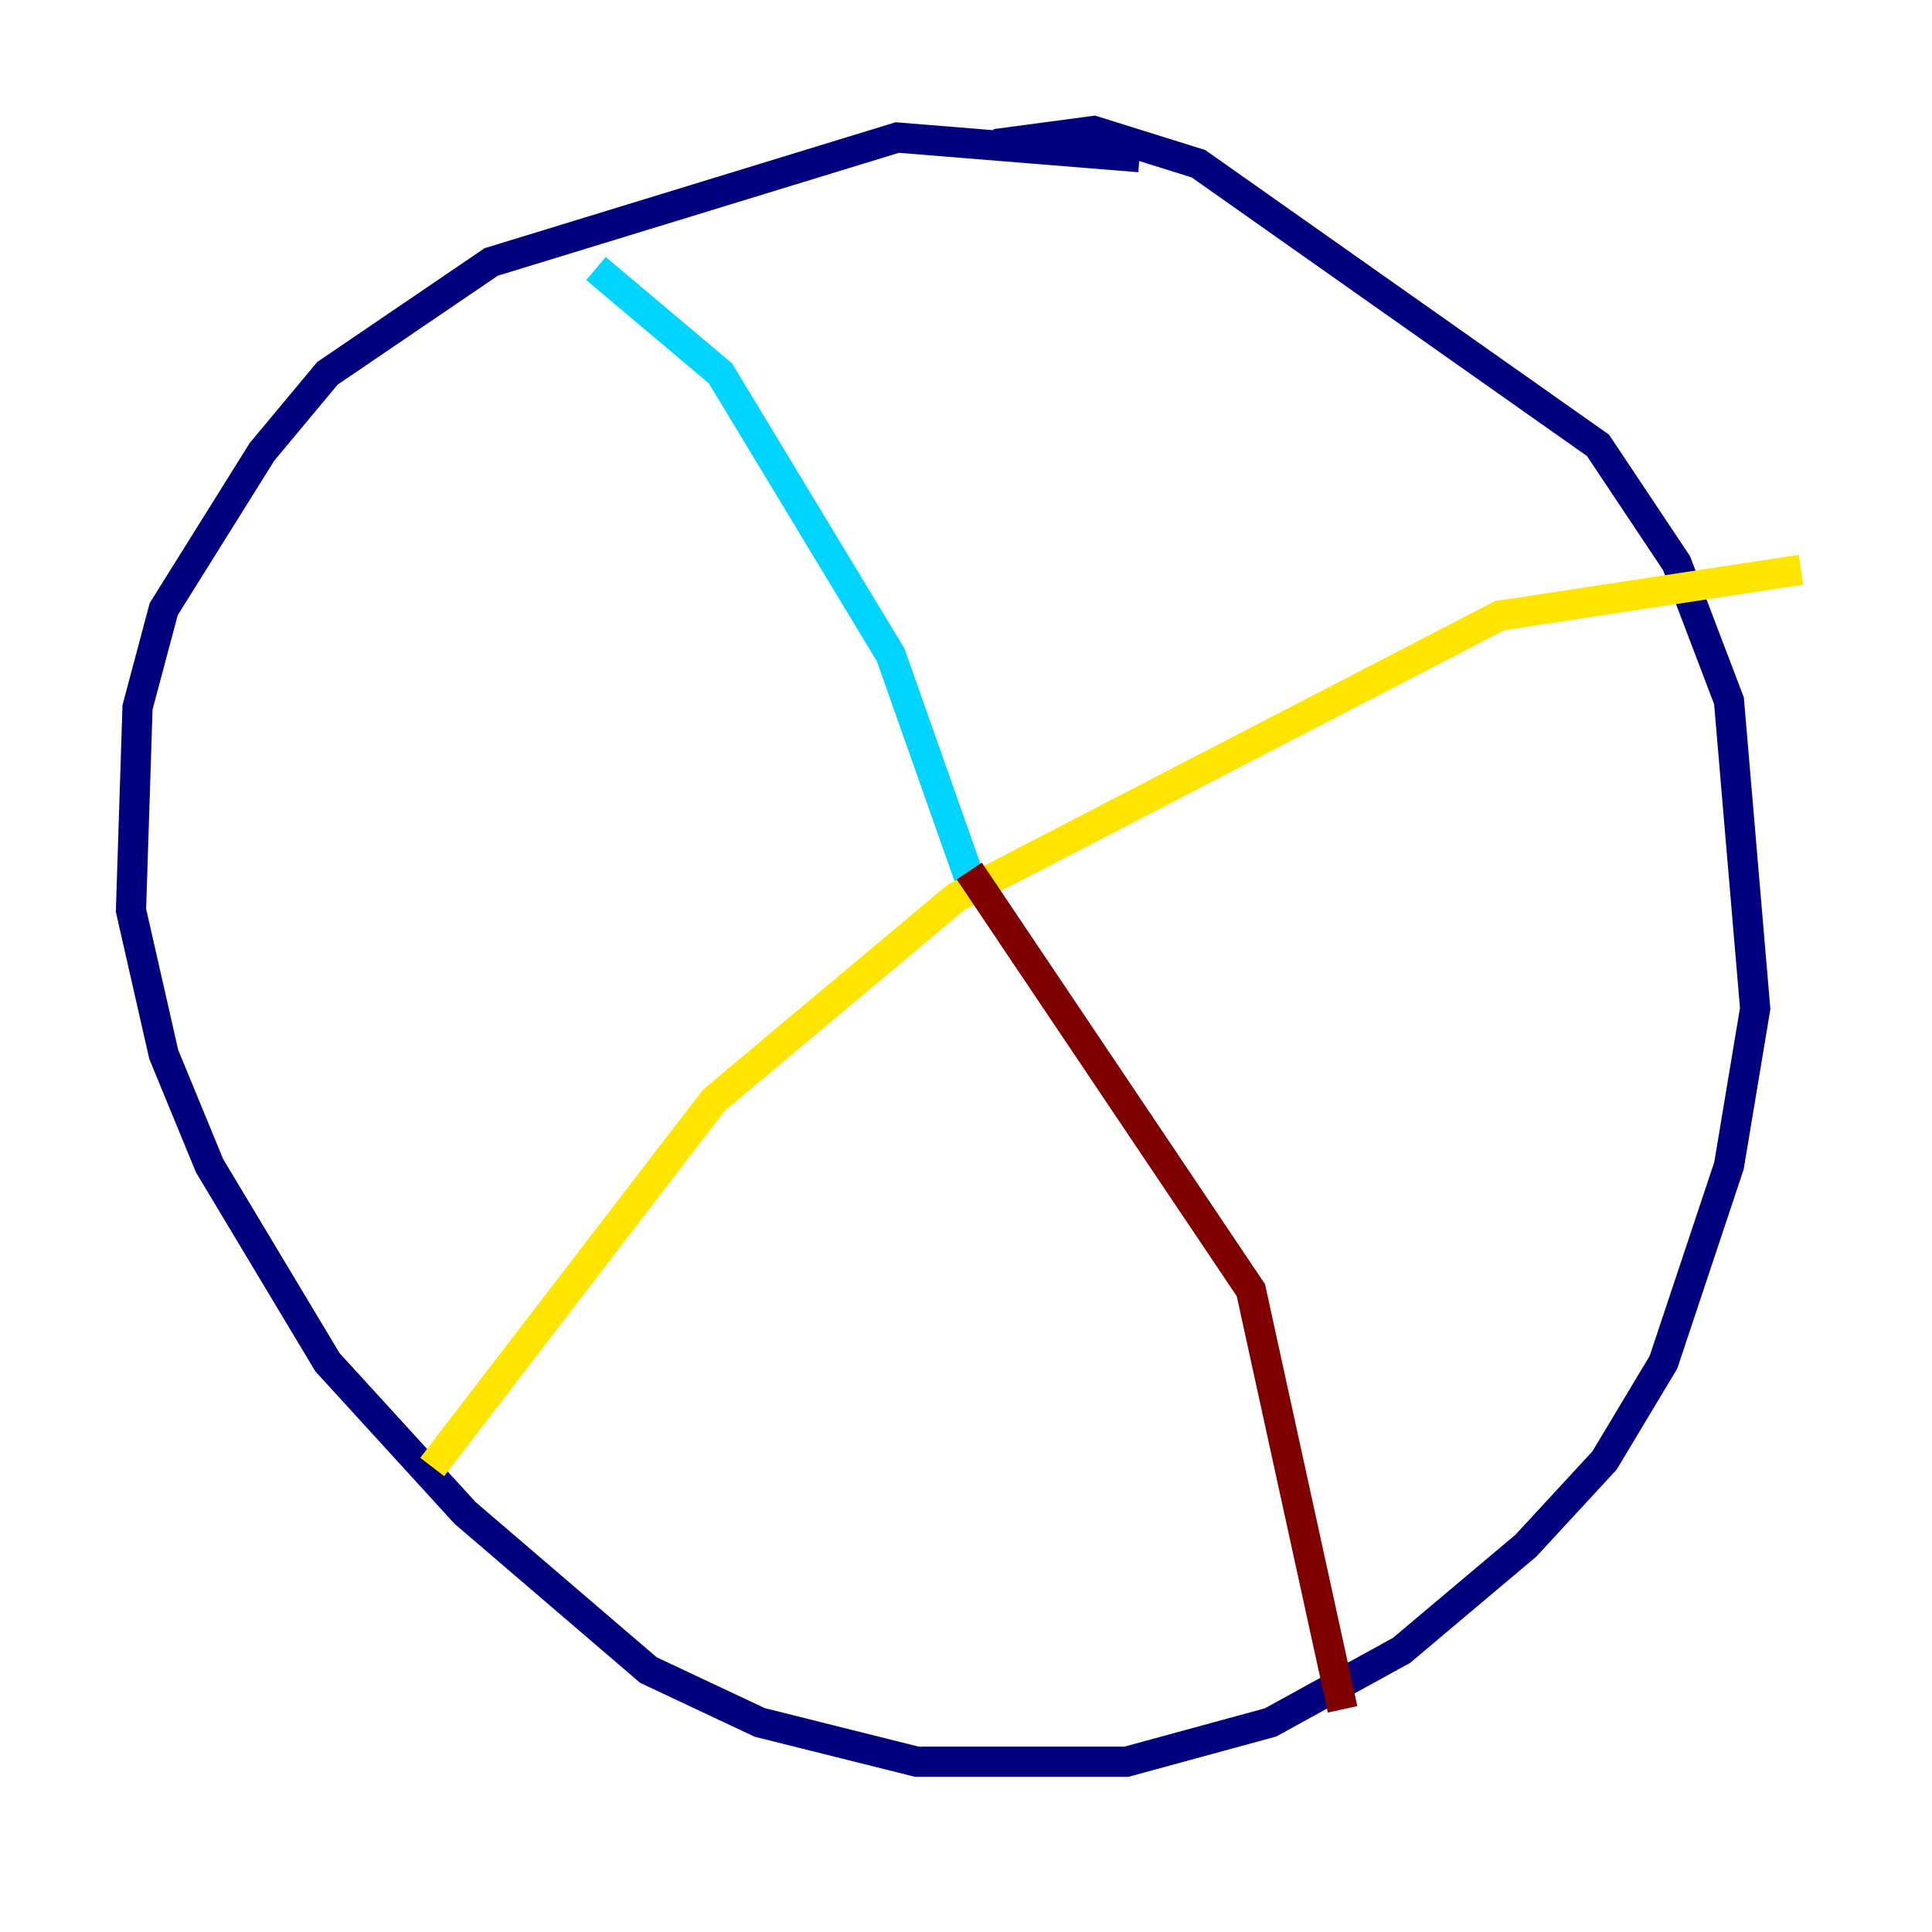 <?xml version="1.0" encoding="utf-8" ?>
<svg baseProfile="tiny" height="128" version="1.2" viewBox="0,0,128,128" width="128" xmlns="http://www.w3.org/2000/svg" xmlns:ev="http://www.w3.org/2001/xml-events" xmlns:xlink="http://www.w3.org/1999/xlink"><defs /><polyline fill="none" points="75.498,10.414 59.444,9.112 32.542,17.356 21.695,24.732 17.356,29.939 10.848,40.352 9.112,46.861 8.678,60.312 10.848,69.858 13.885,77.234 21.695,90.251 30.807,100.231 42.956,110.644 50.332,114.115 60.746,116.719 74.63,116.719 84.176,114.115 92.854,109.342 101.098,102.4 106.305,96.759 110.21,90.251 114.549,77.234 116.285,66.82 114.549,46.427 111.078,37.315 105.871,29.505 79.403,10.848 72.461,8.678 65.953,9.546" stroke="#00007f" stroke-width="2" /><polyline fill="none" points="39.485,17.79 47.729,24.732 59.01,43.39 64.217,58.142" stroke="#00d4ff" stroke-width="2" /><polyline fill="none" points="28.637,97.193 47.295,72.895 63.349,59.444 99.363,40.786 119.322,37.749" stroke="#ffe500" stroke-width="2" /><polyline fill="none" points="64.217,57.709 82.875,85.478 88.949,113.248" stroke="#7f0000" stroke-width="2" /></svg>